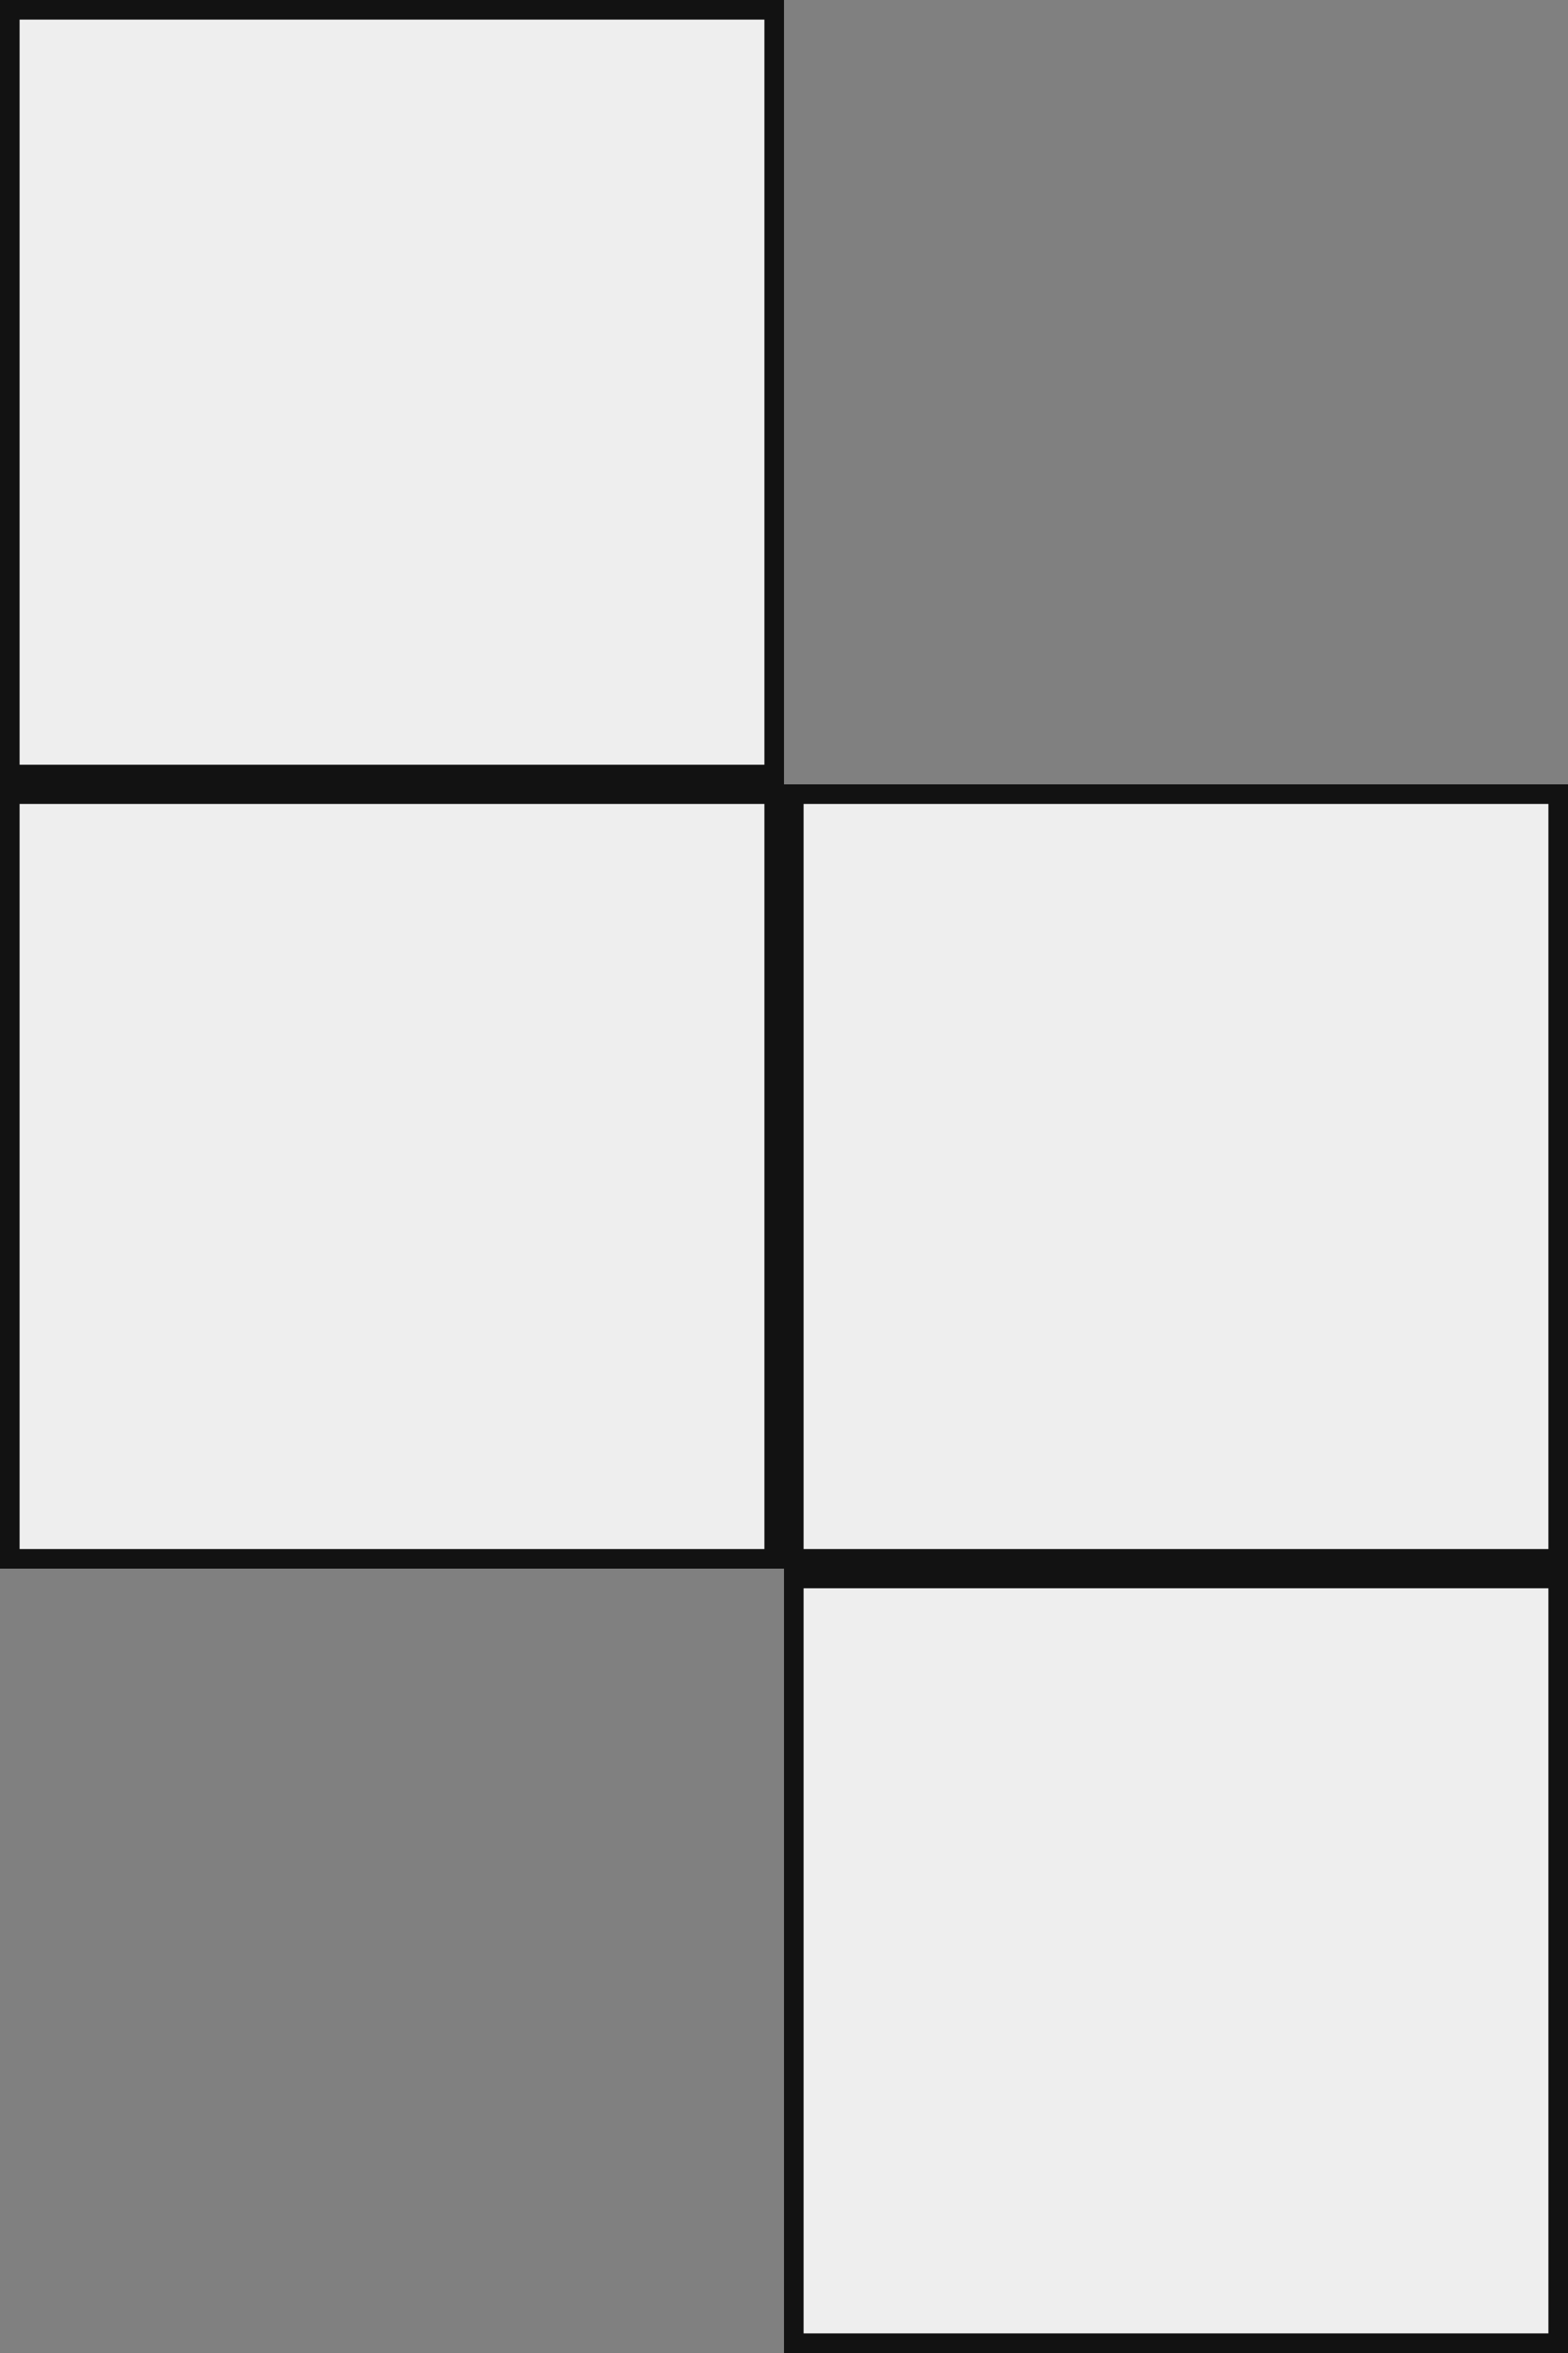 <svg width="80" height="120" viewBox="0 0 80 120" fill="none" xmlns="http://www.w3.org/2000/svg">
<rect x="0" y="0" width="80" height="120" fill="#808080" stroke="none"/>
<rect x="0.5" y="0.5" width="39" height="39" fill="#EEEEEE" stroke="#121212"/>
<rect x="0.5" y="40.5" width="39" height="39" fill="#EEEEEE" stroke="#121212"/>
<rect x="40.5" y="40.5" width="39" height="39" fill="#EEEEEE" stroke="#121212"/>
<rect x="40.5" y="80.5" width="39" height="39" fill="#EEEEEE" stroke="#121212"/>
</svg>
